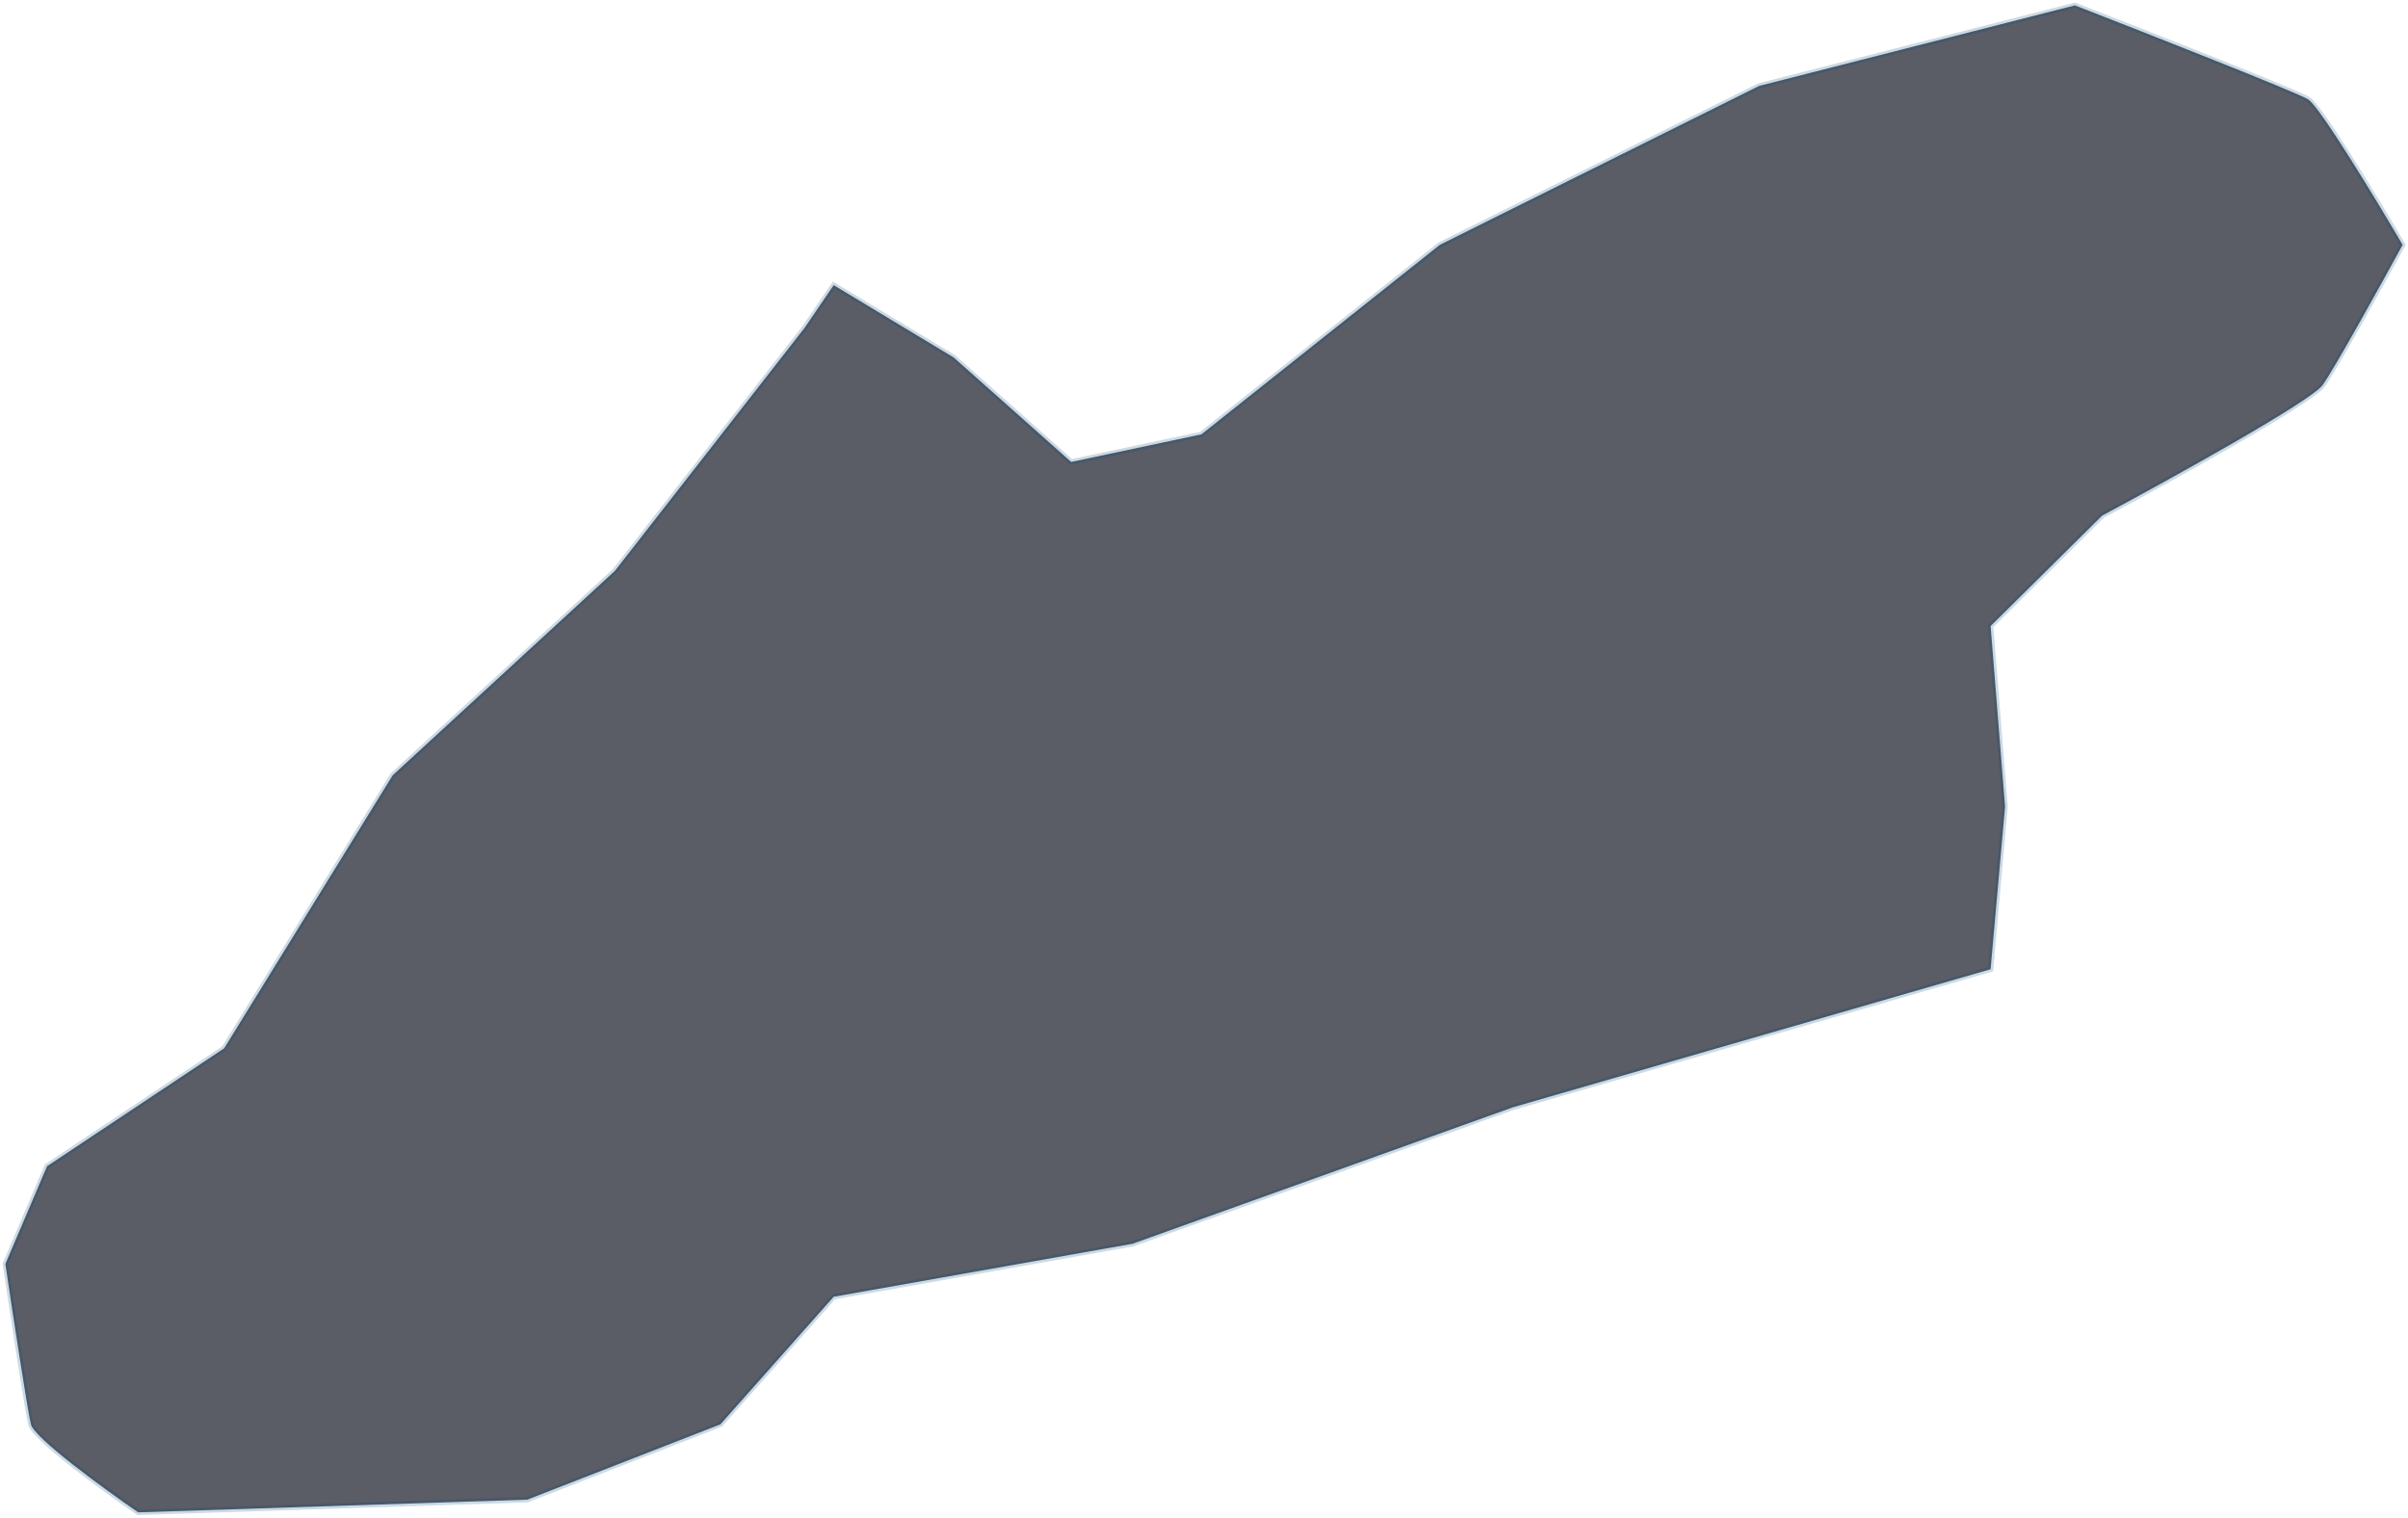 <svg width="449" height="283" viewBox="0 0 449 283" fill="none" xmlns="http://www.w3.org/2000/svg">
<path d="M41.795 195.474L8.778 217.453L1 235.677C2.323 244.58 5.127 263.026 5.762 265.585C6.397 268.145 19.36 277.595 25.763 282L98.305 279.635L134.338 265.585L155.45 241.798L211.166 231.921L282.121 206.464L371.172 180.729L373.87 150.403L371.172 116.739L391.966 96.15C404.771 89.288 430.92 74.811 433.079 71.806C435.238 68.802 443.926 53.12 448 45.654C443.026 37.168 432.539 19.863 430.38 18.528C428.222 17.192 400.485 6.286 386.887 1L327.996 16.024L268.47 45.654L224.024 80.988L199.737 86.135L177.832 66.659L155.45 53.166L150.053 61.095L114.655 106.445L73.225 144.56L41.795 195.474Z" fill="#020715" fill-opacity="0.65" stroke="#044778" stroke-opacity="0.2"/>
</svg>
